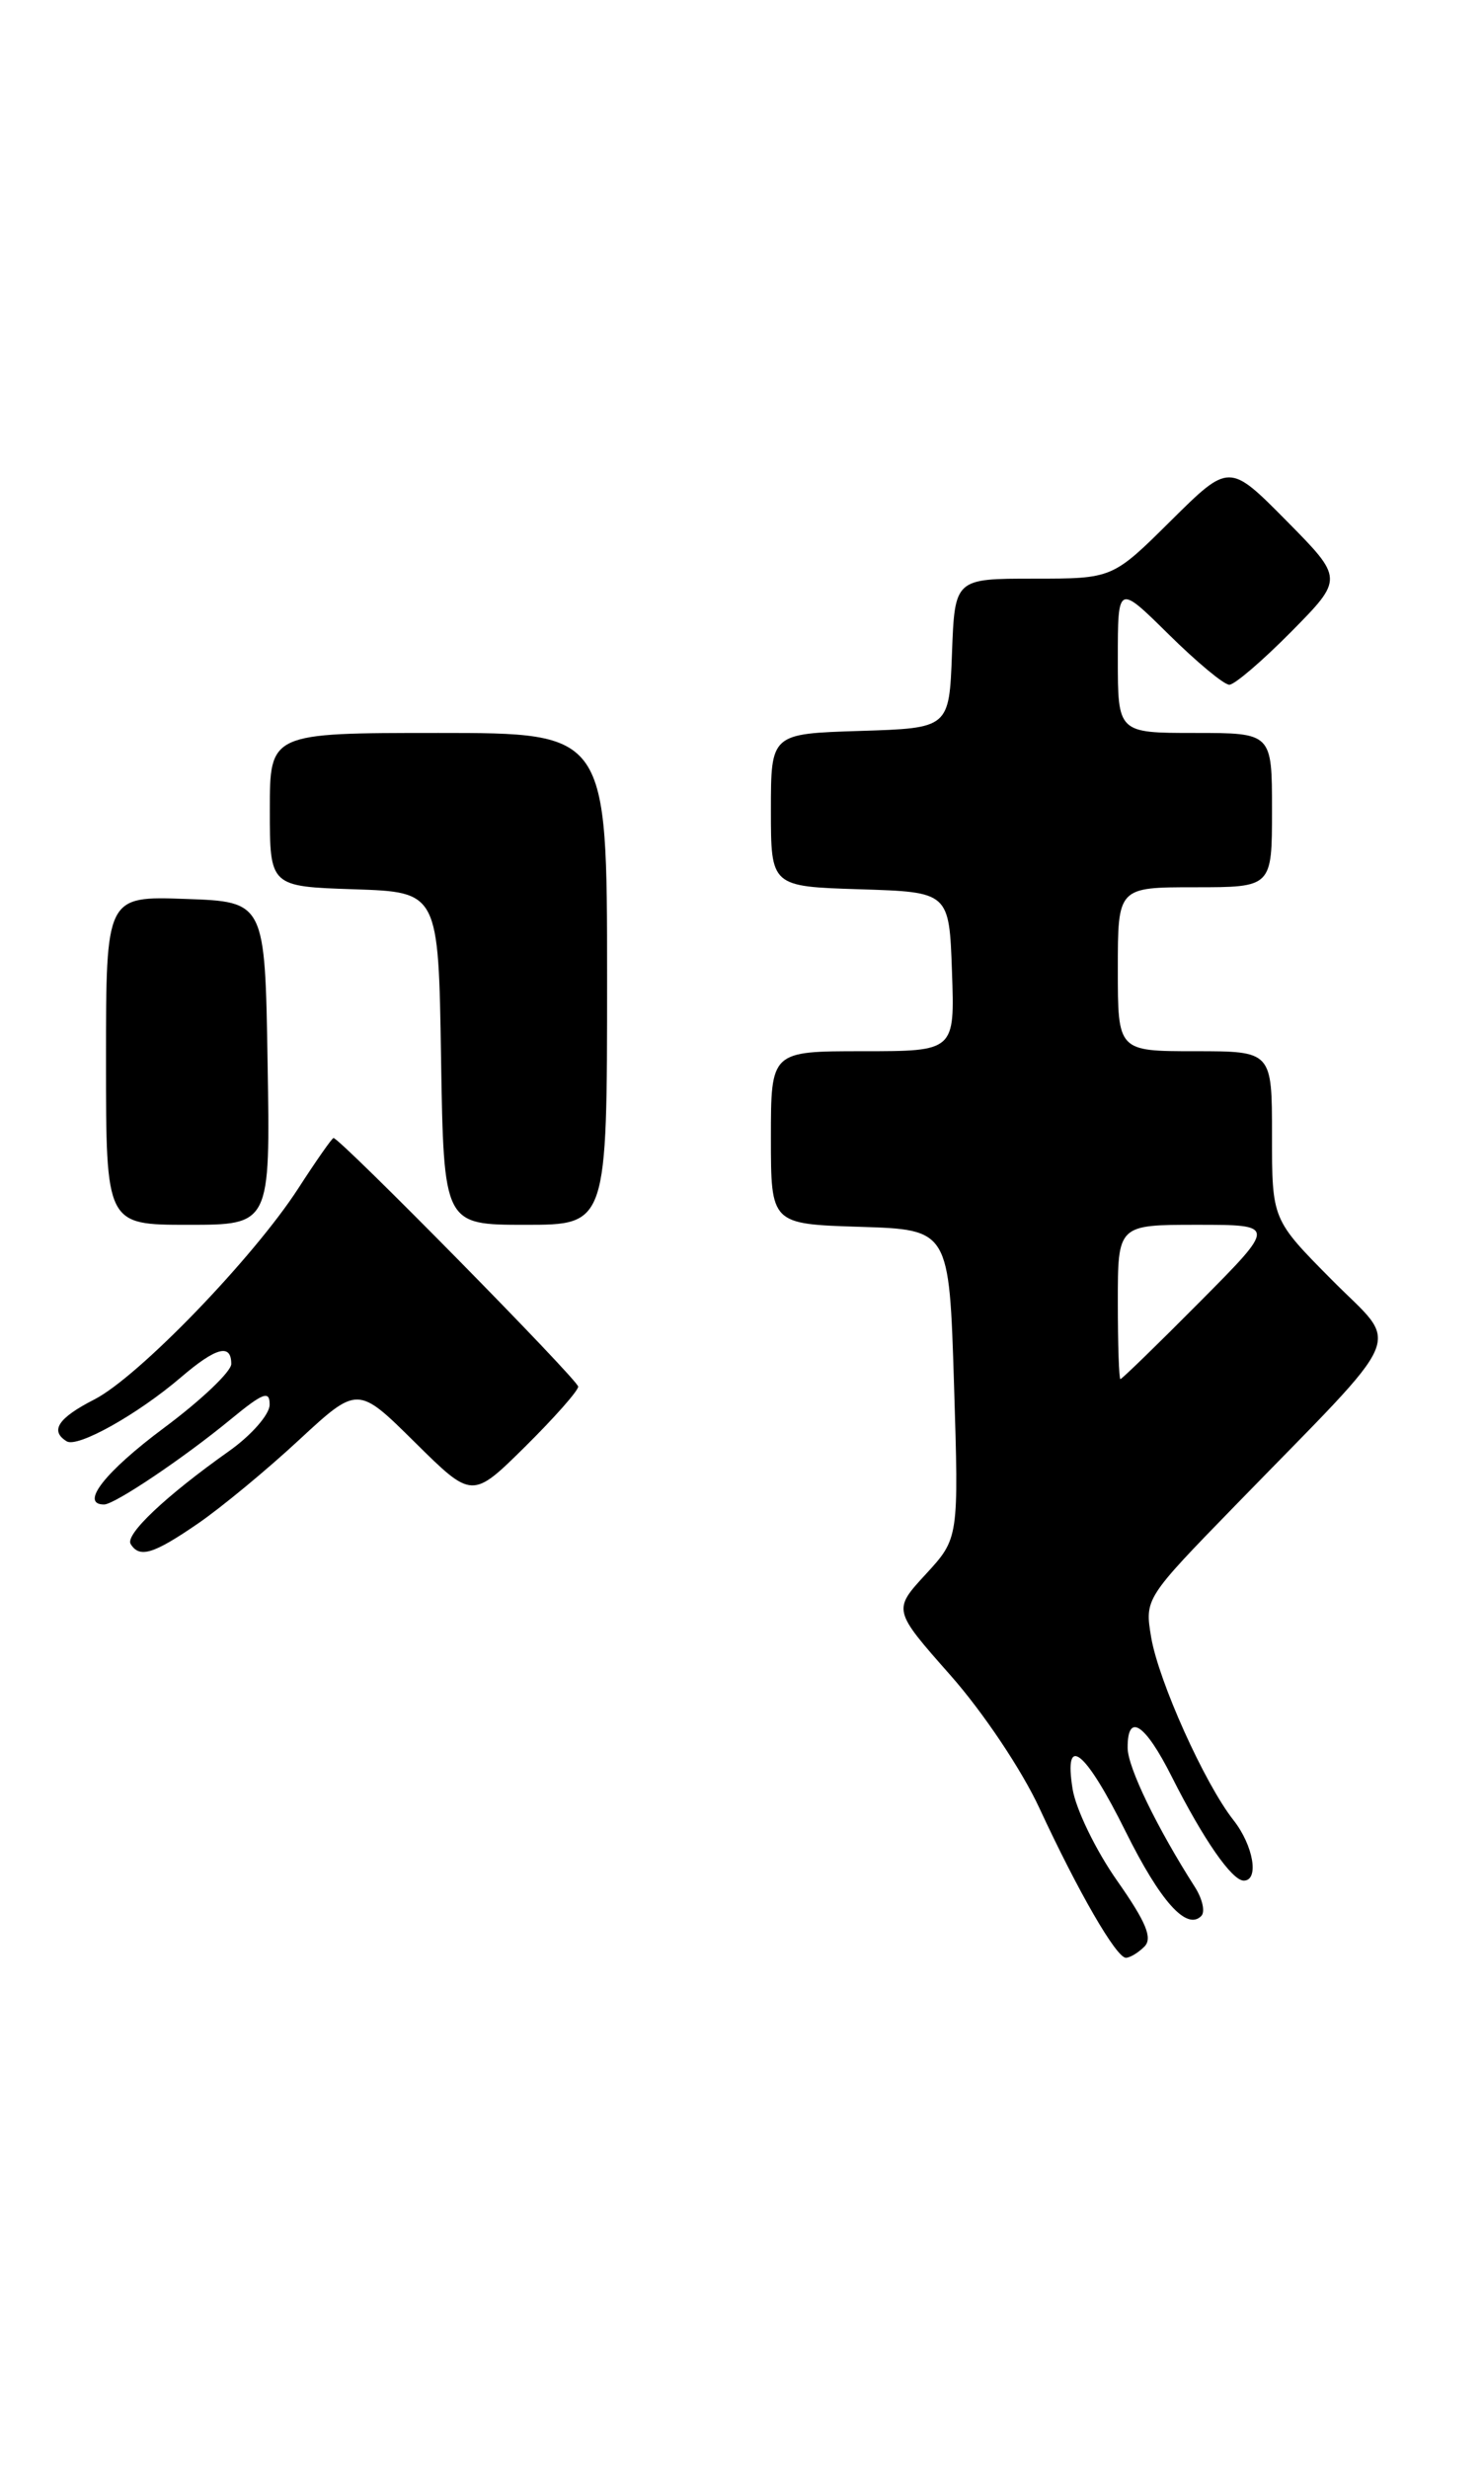 <?xml version="1.0" encoding="UTF-8" standalone="no"?>
<!DOCTYPE svg PUBLIC "-//W3C//DTD SVG 1.1//EN" "http://www.w3.org/Graphics/SVG/1.1/DTD/svg11.dtd" >
<svg xmlns="http://www.w3.org/2000/svg" xmlns:xlink="http://www.w3.org/1999/xlink" version="1.1" viewBox="0 0 154 256">
 <g >
 <path fill="currentColor"
d=" M 118.76 201.84 C 119.63 200.97 118.94 199.30 115.92 195.00 C 113.72 191.87 111.65 187.60 111.31 185.52 C 110.36 179.64 112.61 181.45 116.83 189.95 C 120.42 197.17 123.14 200.20 124.66 198.67 C 125.08 198.25 124.79 196.92 124.02 195.70 C 120.06 189.51 117.03 183.26 117.02 181.25 C 116.99 177.51 118.82 178.70 121.61 184.25 C 124.88 190.73 127.84 195.00 129.07 195.00 C 130.69 195.00 130.08 191.37 128.00 188.73 C 125.00 184.92 120.23 174.32 119.46 169.77 C 118.79 165.77 118.82 165.72 128.16 156.13 C 146.37 137.43 145.32 139.89 138.21 132.71 C 132.00 126.45 132.00 126.45 132.00 117.72 C 132.00 109.00 132.00 109.00 124.00 109.00 C 116.00 109.00 116.00 109.00 116.00 100.50 C 116.00 92.00 116.00 92.00 124.00 92.00 C 132.00 92.00 132.00 92.00 132.00 84.00 C 132.00 76.00 132.00 76.00 124.00 76.00 C 116.00 76.00 116.00 76.00 116.00 68.28 C 116.00 60.57 116.00 60.57 121.28 65.78 C 124.19 68.65 127.01 71.00 127.57 71.00 C 128.12 71.00 131.01 68.52 134.00 65.50 C 139.43 60.00 139.43 60.00 133.50 54.00 C 127.56 48.00 127.56 48.00 121.50 54.00 C 115.45 60.00 115.45 60.00 107.27 60.00 C 99.08 60.00 99.08 60.00 98.79 67.75 C 98.50 75.50 98.50 75.50 89.25 75.79 C 80.00 76.08 80.00 76.08 80.00 84.00 C 80.00 91.92 80.00 91.92 89.25 92.21 C 98.50 92.50 98.50 92.50 98.79 100.75 C 99.08 109.00 99.08 109.00 89.54 109.00 C 80.00 109.00 80.00 109.00 80.00 117.96 C 80.00 126.92 80.00 126.92 89.25 127.21 C 98.50 127.50 98.50 127.50 99.00 143.50 C 99.50 159.50 99.50 159.50 96.08 163.22 C 92.65 166.94 92.65 166.94 98.64 173.72 C 102.02 177.54 106.05 183.56 107.87 187.50 C 111.90 196.18 115.84 203.00 116.84 203.00 C 117.26 203.00 118.12 202.48 118.76 201.84 Z  M 20.55 157.97 C 22.98 156.30 27.70 152.40 31.04 149.30 C 37.12 143.68 37.12 143.68 43.06 149.56 C 49.00 155.43 49.00 155.43 54.50 150.00 C 57.52 147.01 60.00 144.21 60.00 143.78 C 60.00 143.09 35.29 118.00 34.61 118.00 C 34.46 118.00 32.81 120.35 30.95 123.23 C 26.26 130.47 14.35 142.78 9.79 145.11 C 6.03 147.03 5.15 148.36 6.92 149.45 C 8.05 150.15 14.31 146.64 18.78 142.81 C 22.43 139.69 24.00 139.28 24.00 141.43 C 24.00 142.22 20.85 145.21 17.00 148.07 C 10.90 152.61 8.24 156.00 10.80 156.00 C 11.89 156.00 19.03 151.21 23.94 147.17 C 27.32 144.39 28.00 144.14 27.98 145.67 C 27.97 146.67 26.07 148.84 23.76 150.47 C 17.18 155.13 12.96 159.12 13.56 160.10 C 14.48 161.59 15.92 161.15 20.55 157.97 Z  M 27.77 110.25 C 27.50 93.50 27.50 93.50 19.25 93.21 C 11.00 92.92 11.00 92.92 11.00 109.96 C 11.00 127.00 11.00 127.00 19.52 127.00 C 28.05 127.00 28.05 127.00 27.77 110.25 Z  M 63.00 101.50 C 63.00 76.00 63.00 76.00 45.50 76.00 C 28.00 76.00 28.00 76.00 28.00 83.96 C 28.00 91.92 28.00 91.92 36.75 92.21 C 45.50 92.50 45.50 92.50 45.77 109.75 C 46.05 127.00 46.05 127.00 54.52 127.00 C 63.00 127.00 63.00 127.00 63.00 101.50 Z  M 116.00 135.00 C 116.00 127.00 116.00 127.00 124.23 127.00 C 132.45 127.00 132.45 127.00 124.50 135.00 C 120.13 139.40 116.42 143.00 116.27 143.00 C 116.12 143.00 116.00 139.40 116.00 135.00 Z "/>
</g>
</svg>